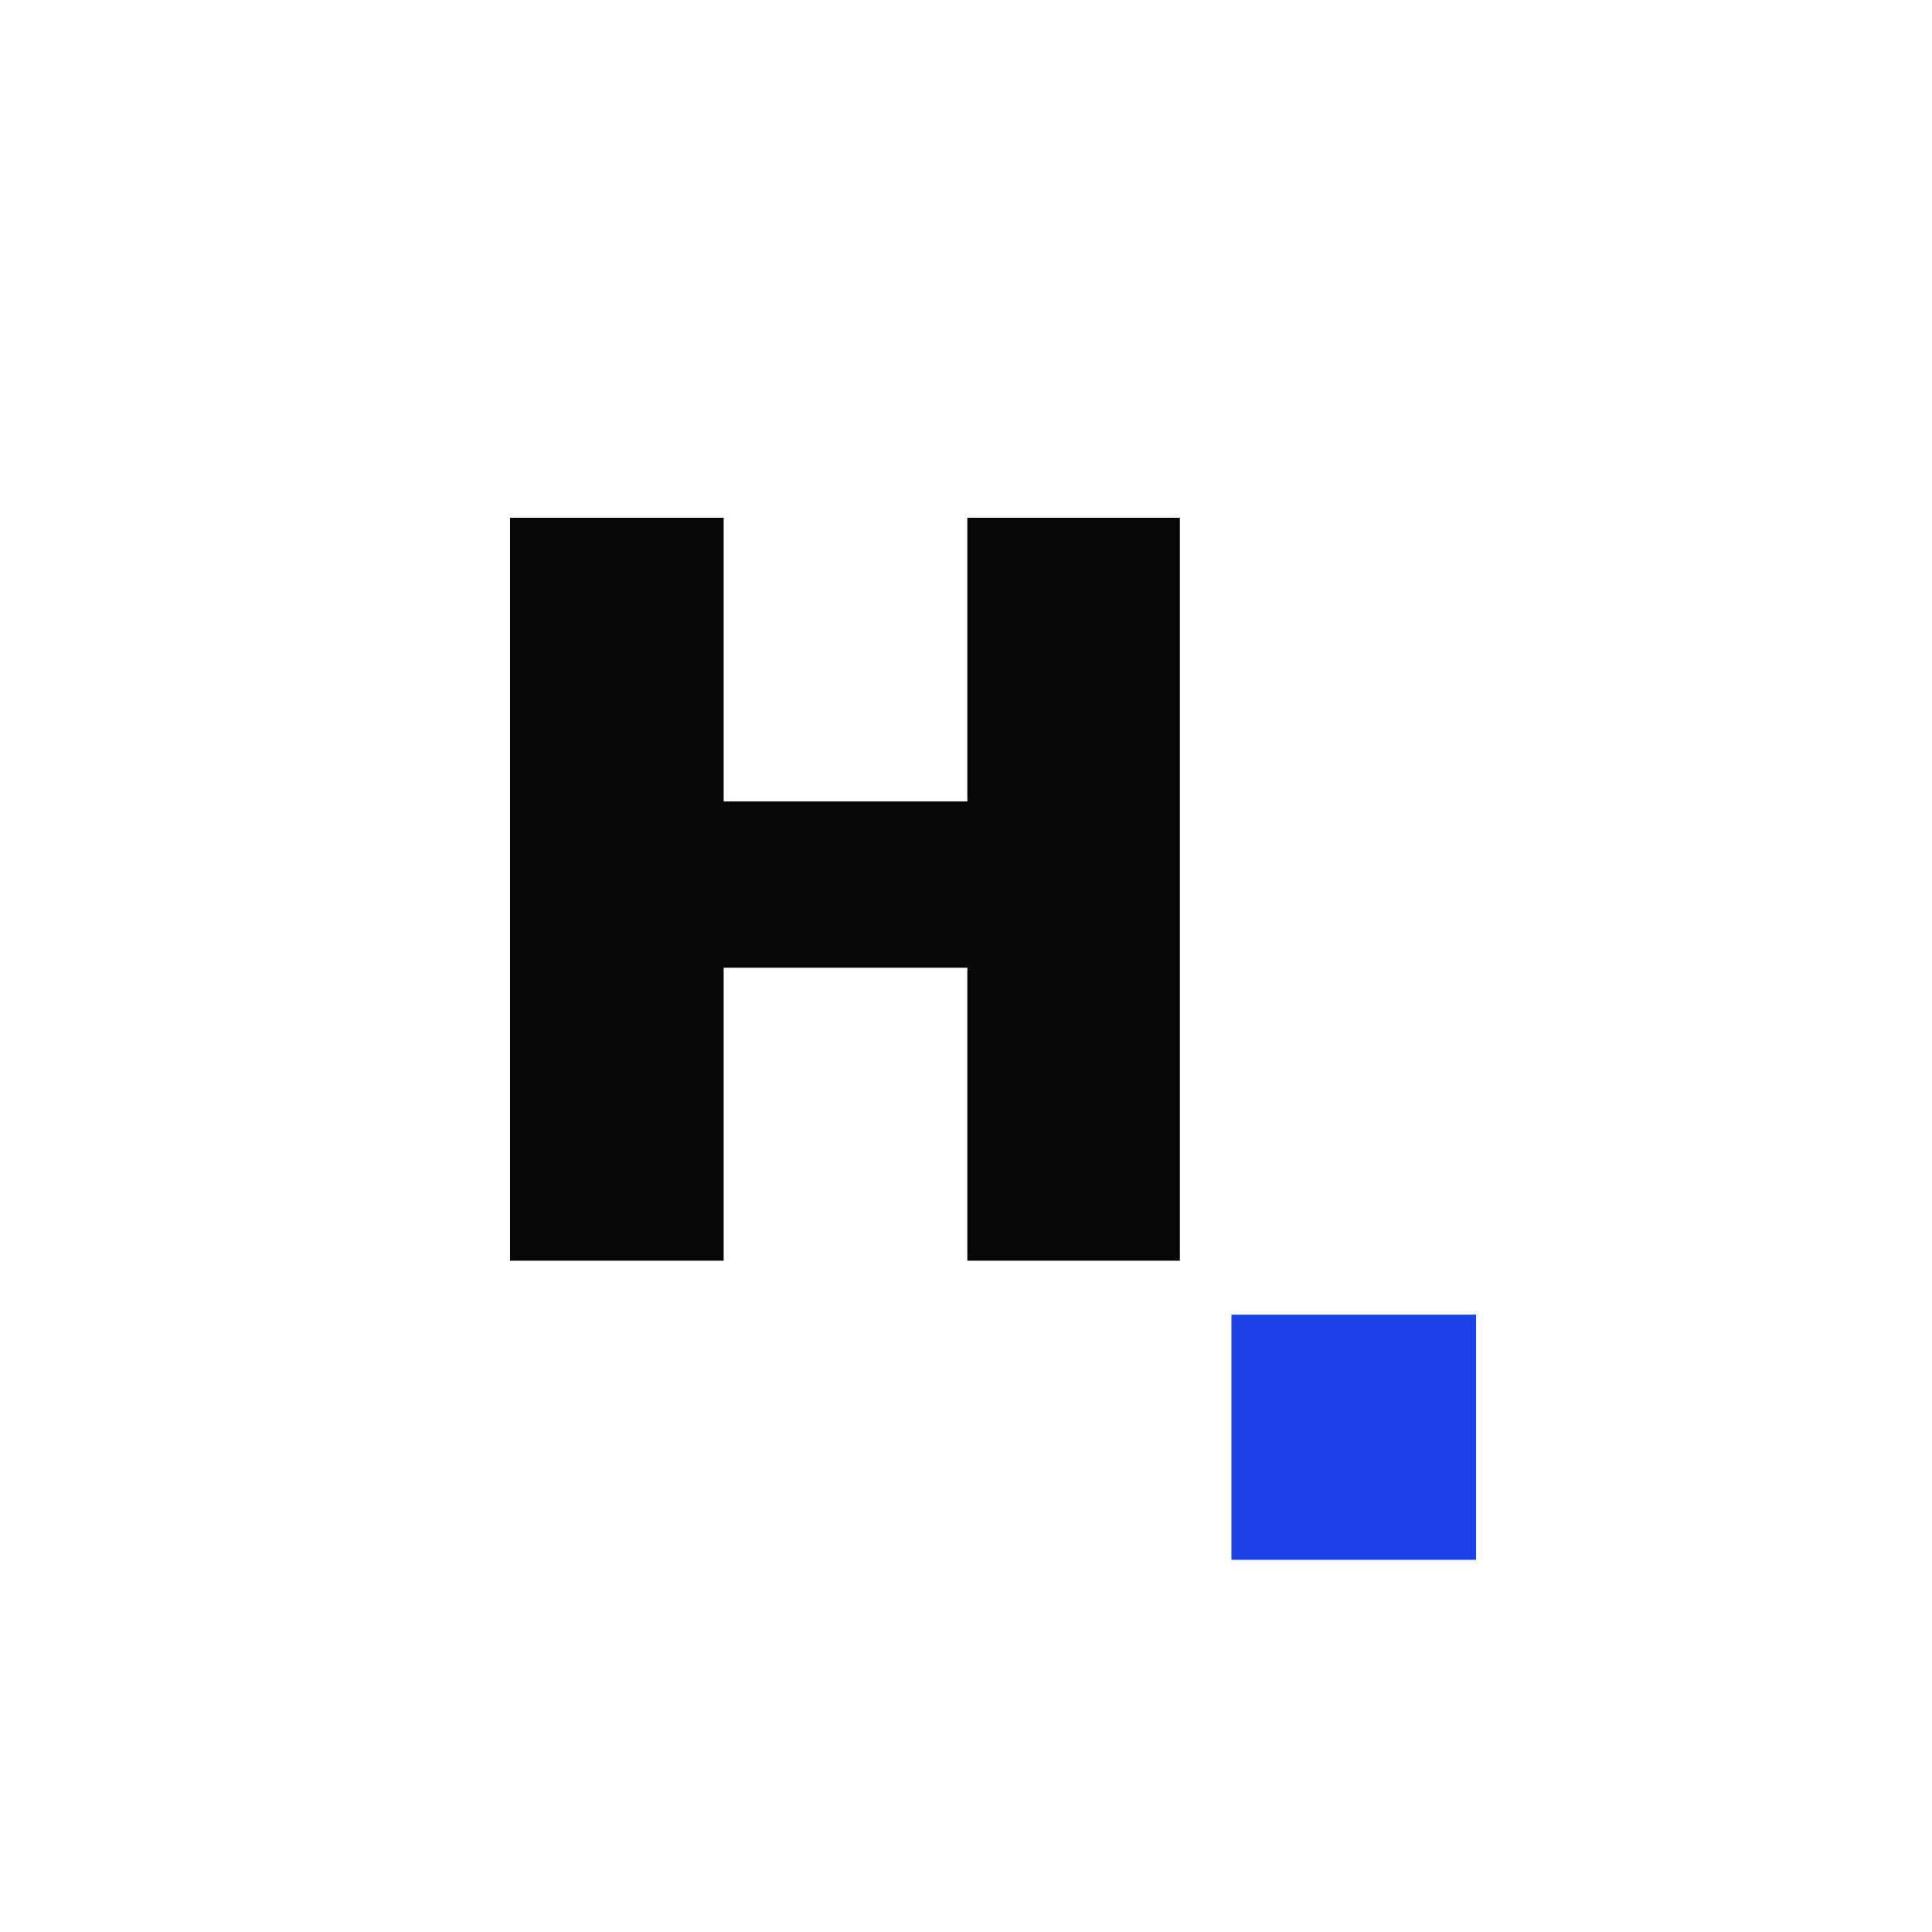 <svg width="500" height="500" viewBox="0 0 500 500" fill="none" xmlns="http://www.w3.org/2000/svg">
<rect width="500" height="500" fill="white"/>
<g clip-path="url(#clip0_590_86767)">
<path d="M132 134H187.284V207.418H250.347V134H305.355V326.268H250.347V250.442H187.284V326.268H132V134Z" fill="#070604"/>
<path d="M318.696 340.242H382.011V403.687H318.696V340.242Z" fill="#1A42E8"/>
</g>
<defs>
<clipPath id="clip0_590_86767">
<rect width="250" height="269.685" fill="white" transform="translate(132 134)"/>
</clipPath>
</defs>
</svg>
